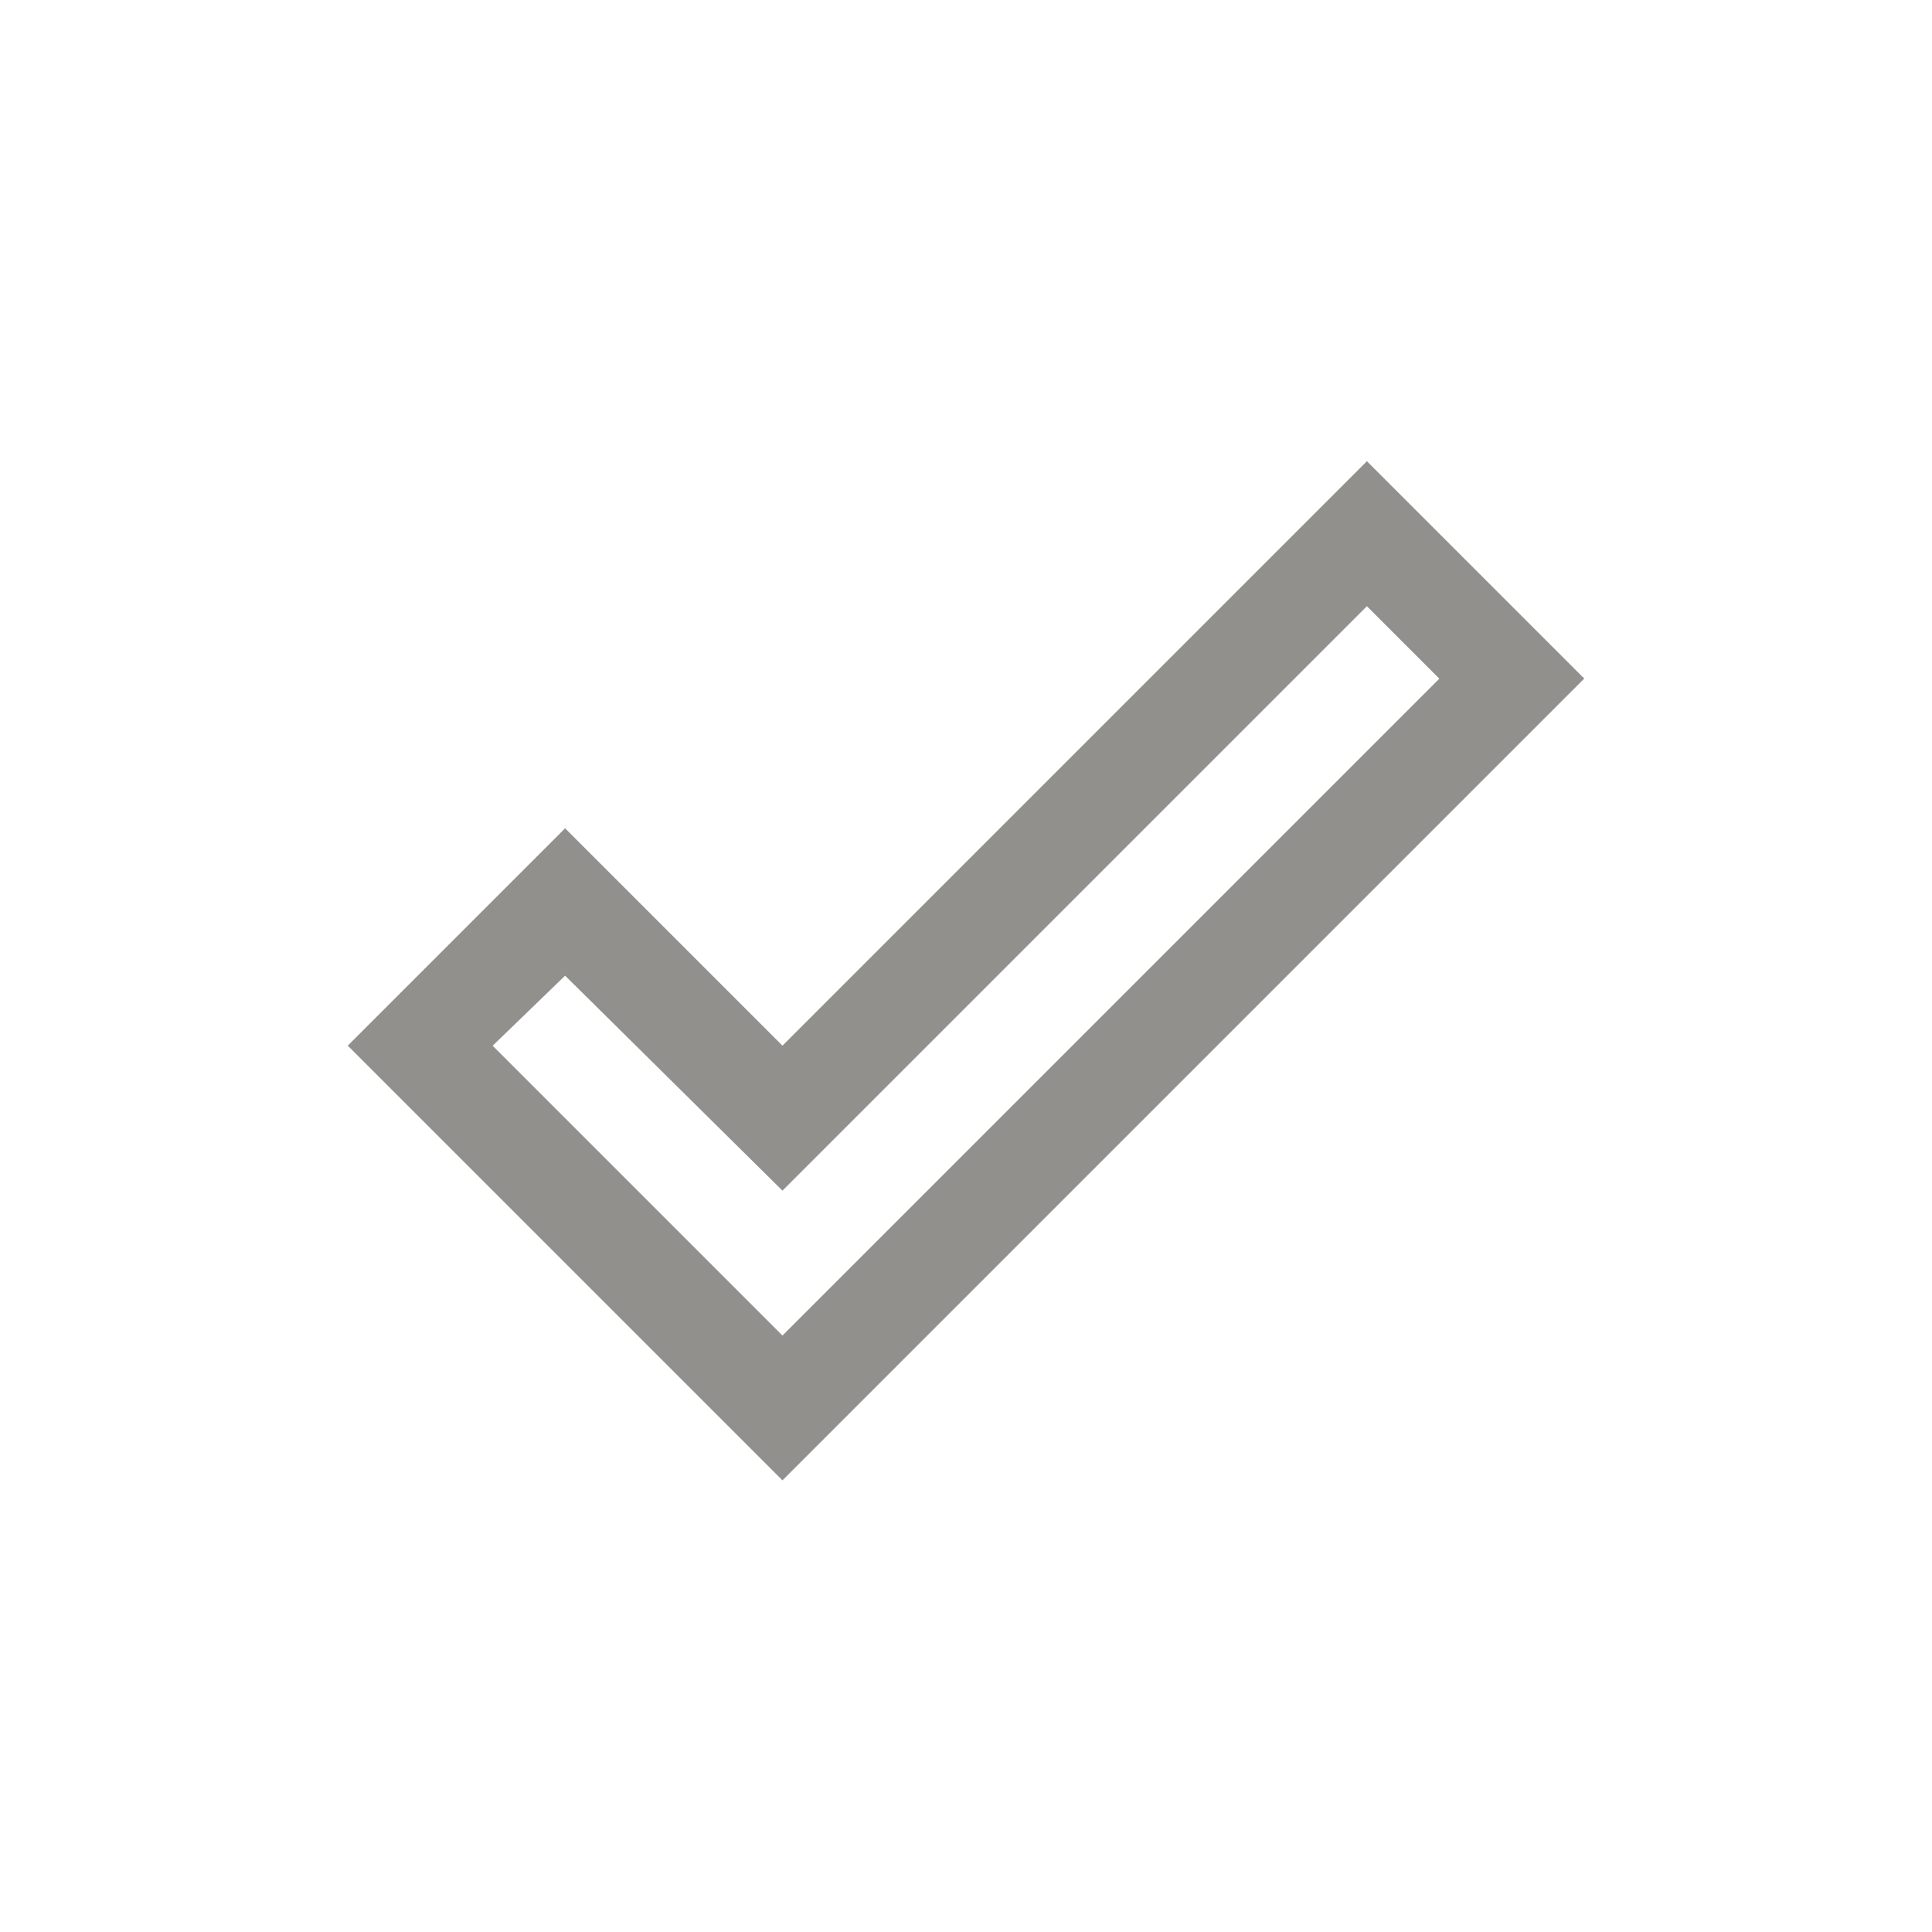 <!-- Generated by IcoMoon.io -->
<svg version="1.1" xmlns="http://www.w3.org/2000/svg" width="40" height="40" viewBox="0 0 40 40">
<title>mt-done_outline</title>
<path fill="#91908d" d="M28.3 9.549l4.5 4.5-16.6 16.6-9-9 4.5-4.5 4.5 4.5zM28.3 12.551l-12.1 12.1-4.5-4.451-1.5 1.451 6 6 13.6-13.6z"></path>
</svg>
